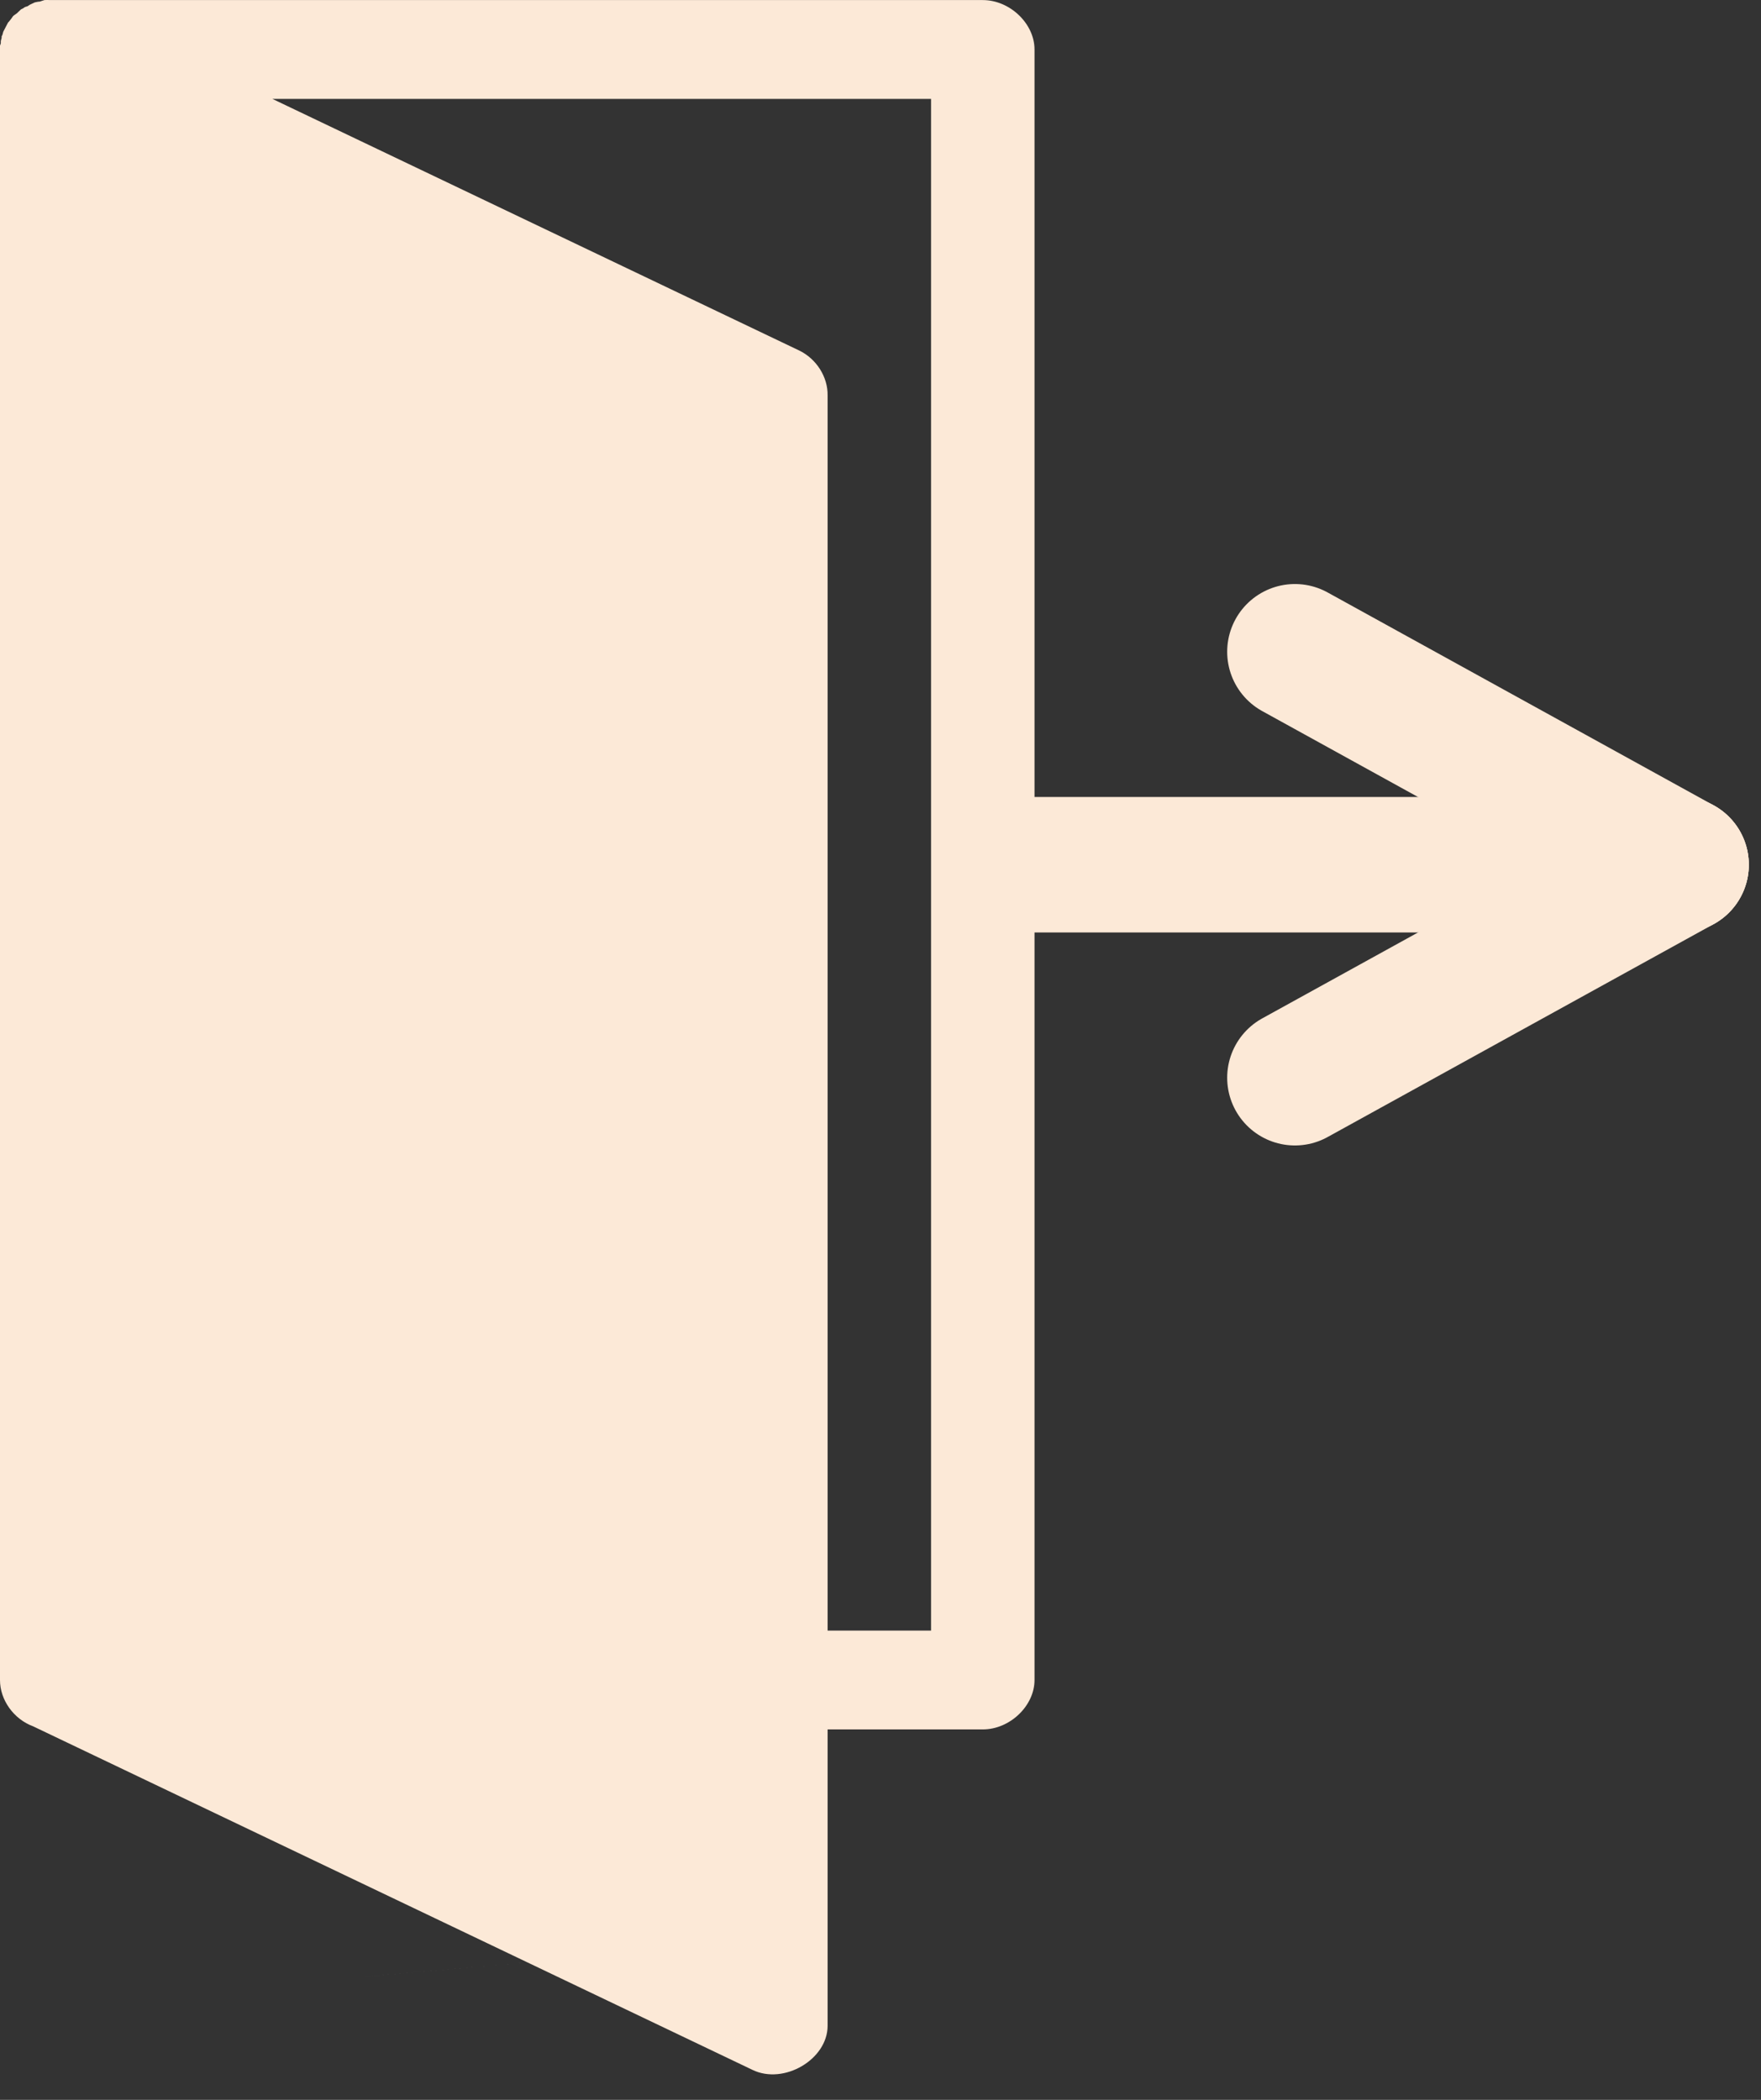 <svg width="52" height="62" viewBox="0 0 52 62" fill="none" xmlns="http://www.w3.org/2000/svg">
<rect x="0" y="0" width="52" height="62" fill="#333333" stroke="none"/>
<path d="M1.313 0.002C1.289 0.009 1.265 0.017 1.241 0.025C1.217 0.032 1.193 0.04 1.17 0.048C1.162 0.048 1.154 0.048 1.146 0.048C1.106 0.054 1.066 0.061 1.027 0.071C0.994 0.085 0.962 0.1 0.931 0.116C0.915 0.123 0.899 0.131 0.883 0.139C0.859 0.154 0.835 0.169 0.812 0.185C0.788 0.192 0.764 0.199 0.74 0.207C0.716 0.222 0.692 0.237 0.669 0.253C0.653 0.26 0.637 0.268 0.621 0.276C0.596 0.298 0.572 0.321 0.549 0.344C0.533 0.359 0.517 0.374 0.502 0.39C0.469 0.411 0.437 0.434 0.406 0.458C0.398 0.466 0.39 0.473 0.382 0.481C0.366 0.503 0.35 0.526 0.335 0.549C0.309 0.579 0.286 0.609 0.263 0.64C0.255 0.648 0.247 0.656 0.239 0.663C0.231 0.678 0.223 0.694 0.215 0.709C0.198 0.739 0.182 0.769 0.167 0.8C0.159 0.815 0.151 0.83 0.144 0.846C0.127 0.875 0.111 0.906 0.096 0.937C0.087 0.967 0.079 0.997 0.072 1.028C0.064 1.043 0.056 1.058 0.048 1.074C0.048 1.089 0.048 1.104 0.048 1.119C0.039 1.149 0.031 1.18 0.024 1.21C0.024 1.233 0.024 1.256 0.024 1.279C0.016 1.301 0.008 1.324 0 1.347C-0 1.37 -0 1.393 0 1.415C0 1.431 0 1.446 0 1.461V11.673V21.885V49.604C-0.002 50.191 0.405 50.761 0.979 50.972L11.527 56.009L22.219 61.115C23.145 61.565 24.437 60.808 24.438 59.816V51.063H29.021C29.82 51.063 30.548 50.368 30.548 49.604V1.461C30.548 0.697 29.82 0.002 29.021 0.002H1.623C1.591 0.001 1.56 0.001 1.528 0.002C1.512 0.002 1.496 0.002 1.48 0.002C1.424 -0.001 1.369 -0.001 1.313 0.002ZM8.043 2.92H27.493V48.145H24.438V39.392V11.673C24.447 11.131 24.109 10.597 23.603 10.351L12.912 5.245L8.043 2.92ZM11.527 7.866C-0.23 42.499 5.649 25.183 11.527 7.866V7.866ZM21.384 57.445C3.055 59.026 12.219 58.236 21.384 57.445V57.445Z" fill="#FCE9D7"/>
<path d="M30.548 25.532H49.64" stroke="#FCE9D7" stroke-width="4" stroke-linecap="round" stroke-linejoin="round"/>
<path d="M38.237 19.244L49.64 25.532" stroke="#FCE9D7" stroke-width="4" stroke-linecap="round" stroke-linejoin="round"/>
<path d="M49.64 25.532L38.237 31.821" stroke="#FCE9D7" stroke-width="4" stroke-linecap="round" stroke-linejoin="round"/>
</svg>
